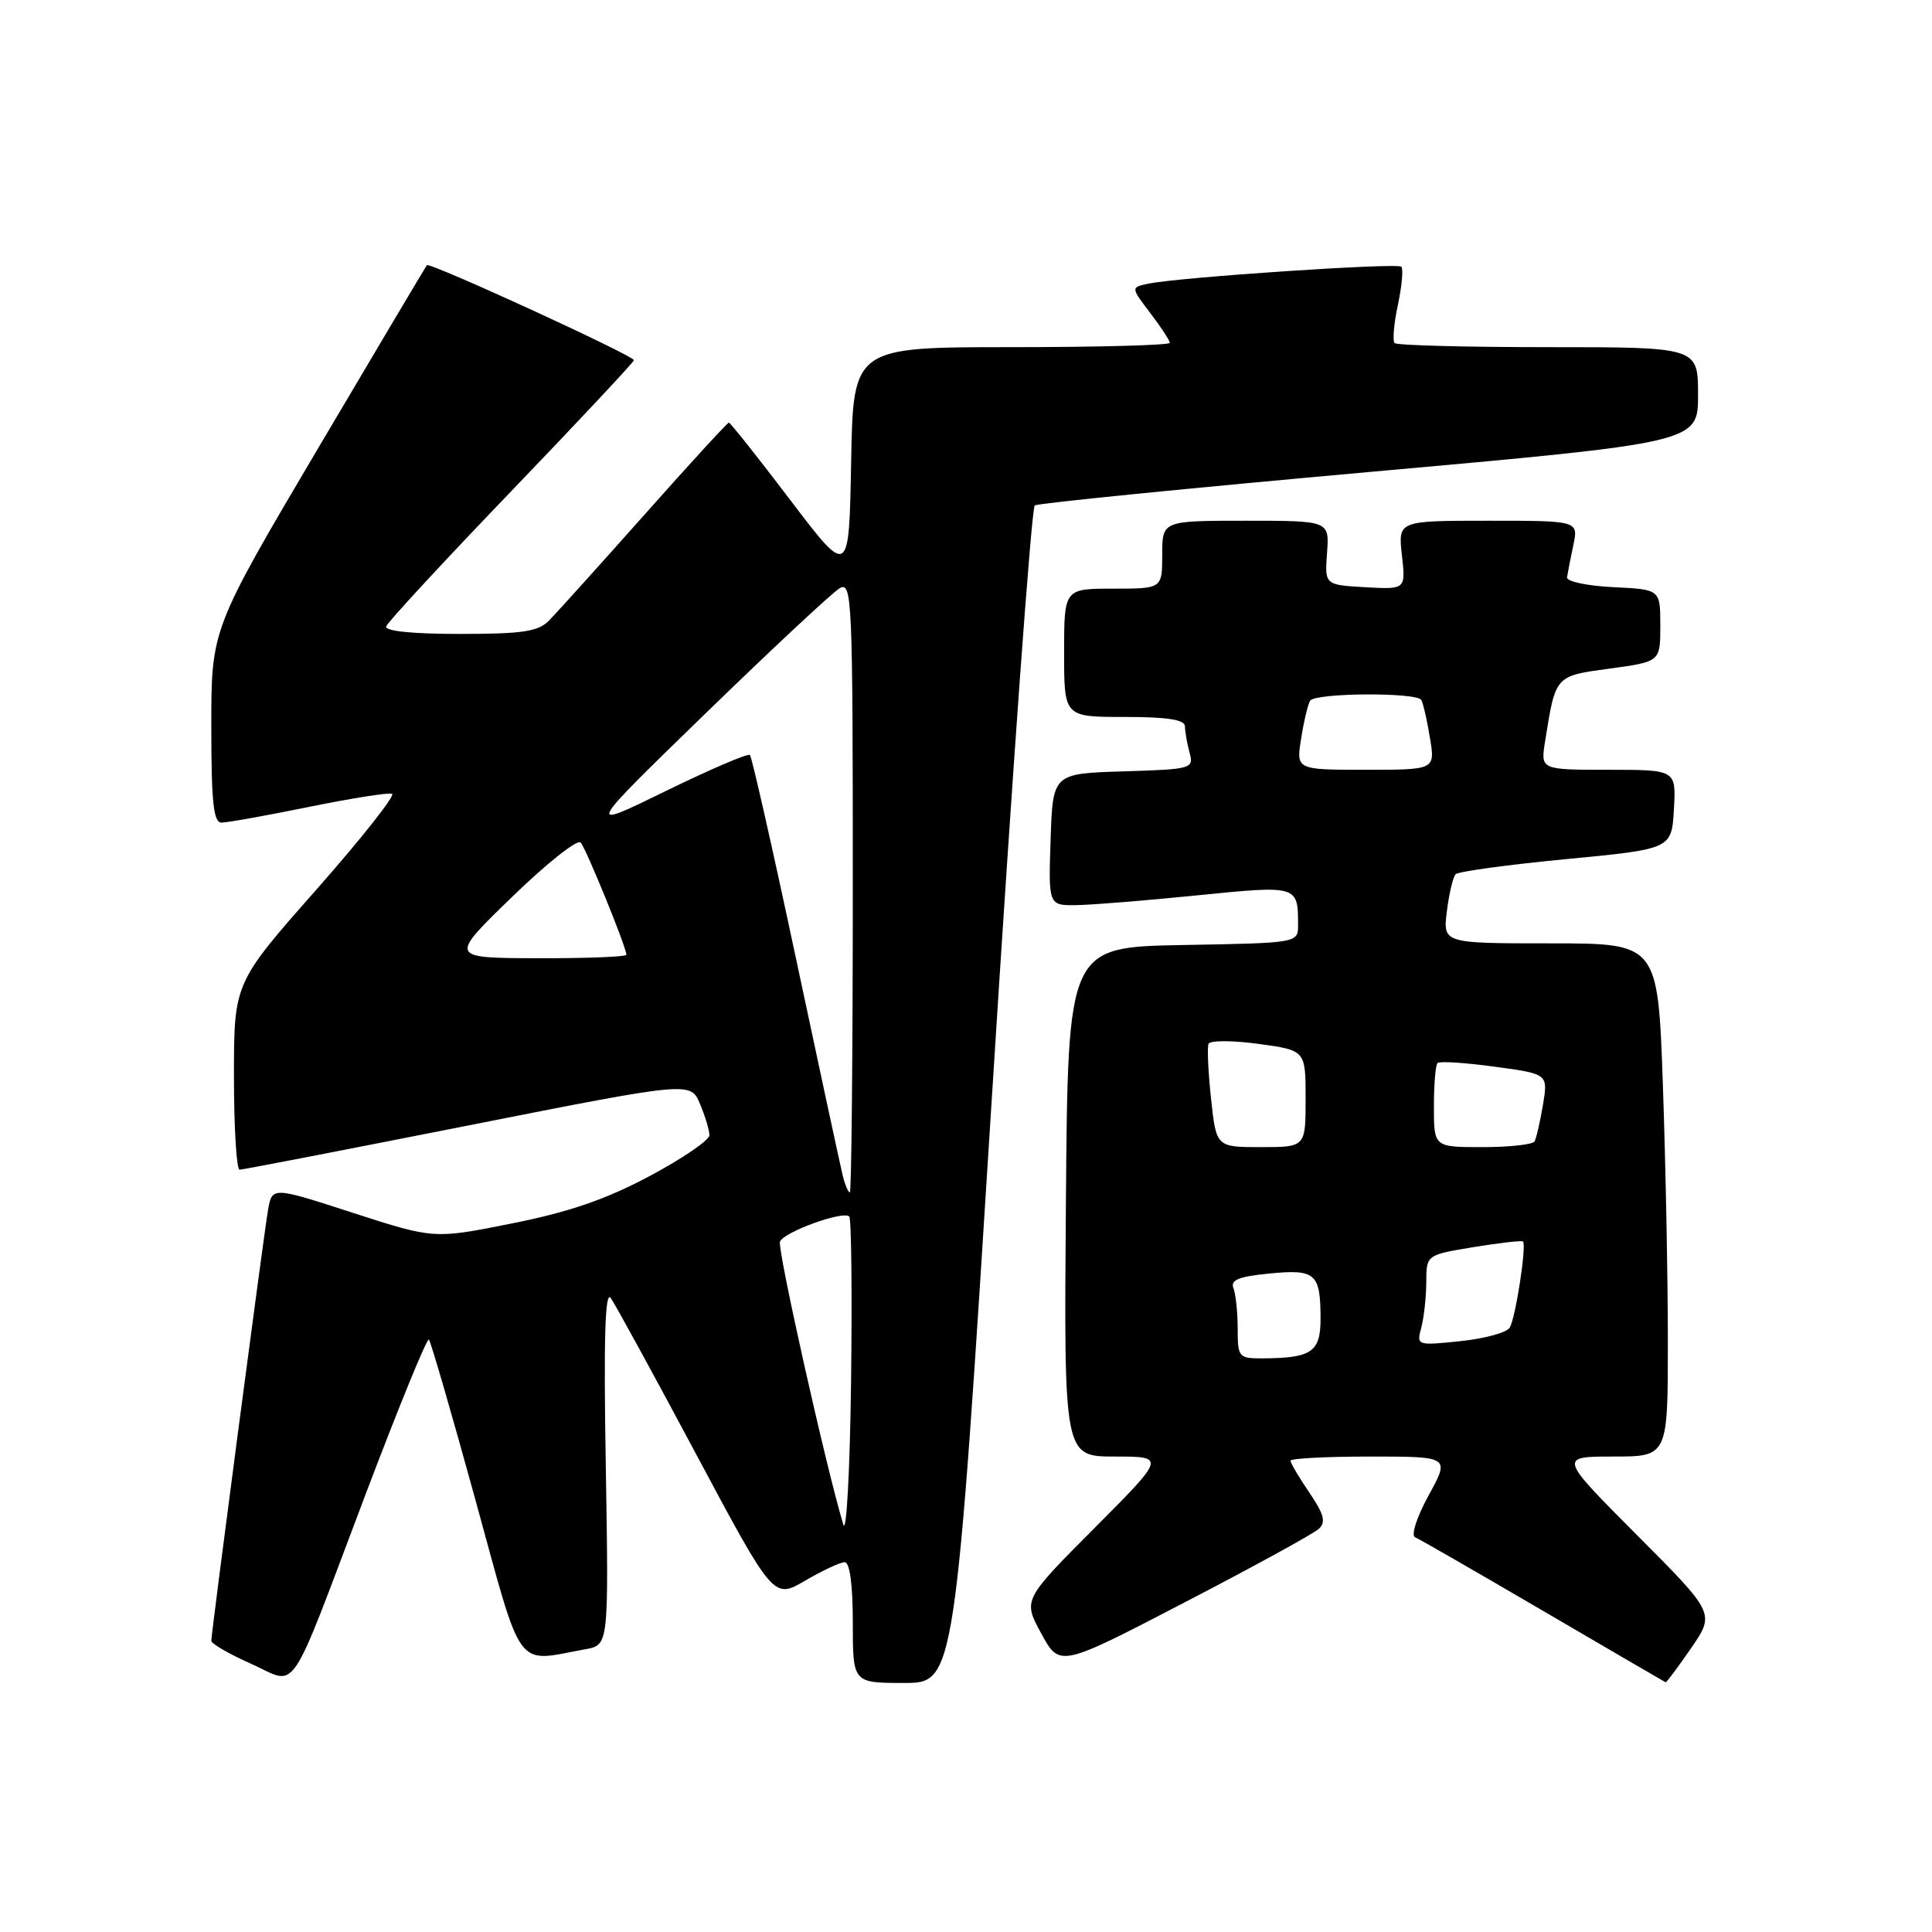<?xml version="1.0" encoding="UTF-8" standalone="no"?>
<!DOCTYPE svg PUBLIC "-//W3C//DTD SVG 1.1//EN" "http://www.w3.org/Graphics/SVG/1.1/DTD/svg11.dtd" >
<svg xmlns="http://www.w3.org/2000/svg" xmlns:xlink="http://www.w3.org/1999/xlink" version="1.1" viewBox="0 0 256 256">
 <g >
 <path fill="currentColor"
d=" M 48.53 197.77 C 52.85 186.38 56.58 177.25 56.83 177.50 C 57.08 177.75 59.85 187.30 62.99 198.72 C 69.36 221.90 68.15 220.25 77.58 218.53 C 80.66 217.97 80.66 217.97 80.27 194.24 C 79.98 177.30 80.17 170.93 80.93 172.00 C 81.52 172.82 86.61 182.14 92.25 192.70 C 102.50 211.89 102.50 211.89 106.68 209.45 C 108.98 208.10 111.34 207.00 111.93 207.00 C 112.60 207.00 113.00 209.98 113.00 215.00 C 113.00 223.00 113.00 223.00 119.77 223.00 C 126.54 223.00 126.54 223.00 131.44 145.25 C 134.13 102.49 136.68 67.26 137.11 66.97 C 137.54 66.68 157.50 64.69 181.45 62.54 C 225.00 58.64 225.00 58.64 225.00 52.32 C 225.00 46.00 225.00 46.00 205.17 46.00 C 194.26 46.00 185.09 45.76 184.80 45.46 C 184.50 45.17 184.69 42.89 185.23 40.39 C 185.76 37.90 185.96 35.63 185.68 35.34 C 185.13 34.80 156.18 36.74 152.16 37.59 C 149.83 38.08 149.83 38.08 152.41 41.47 C 153.84 43.34 155.00 45.12 155.00 45.43 C 155.00 45.74 145.56 46.00 134.03 46.00 C 113.05 46.00 113.05 46.00 112.78 61.25 C 112.50 76.50 112.50 76.50 104.71 66.25 C 100.43 60.61 96.77 56.00 96.58 56.00 C 96.39 56.00 91.34 61.50 85.37 68.23 C 79.39 74.95 73.71 81.25 72.75 82.23 C 71.30 83.69 69.25 84.00 60.92 84.00 C 54.63 84.00 50.96 83.62 51.17 83.00 C 51.35 82.45 58.81 74.38 67.75 65.08 C 76.69 55.77 84.00 47.96 84.00 47.73 C 84.00 47.13 56.95 34.71 56.57 35.14 C 56.40 35.34 49.91 46.27 42.13 59.43 C 28.00 83.36 28.00 83.36 28.00 96.18 C 28.00 106.33 28.28 109.00 29.36 109.00 C 30.11 109.00 35.30 108.07 40.89 106.93 C 46.48 105.79 51.46 105.00 51.95 105.18 C 52.44 105.35 47.93 111.07 41.92 117.88 C 31.00 130.25 31.00 130.25 31.00 142.63 C 31.00 149.43 31.34 155.00 31.75 154.99 C 32.16 154.99 45.77 152.35 62.00 149.14 C 91.50 143.30 91.50 143.30 92.75 146.27 C 93.44 147.90 94.00 149.77 94.00 150.42 C 94.00 151.08 90.44 153.51 86.09 155.83 C 80.30 158.92 75.41 160.60 67.84 162.11 C 57.50 164.18 57.50 164.18 46.77 160.71 C 36.05 157.23 36.05 157.23 35.51 160.36 C 34.90 163.97 28.00 216.36 28.00 217.41 C 28.00 217.80 30.36 219.16 33.25 220.45 C 39.61 223.27 37.94 225.74 48.53 197.77 Z  M 224.08 218.39 C 227.25 213.78 227.25 213.78 216.89 203.39 C 206.54 193.00 206.54 193.00 213.77 193.00 C 221.00 193.00 221.00 193.00 221.00 177.75 C 221.00 169.36 220.70 154.06 220.34 143.75 C 219.68 125.00 219.68 125.00 205.44 125.00 C 191.19 125.00 191.19 125.00 191.72 120.75 C 192.01 118.41 192.53 116.20 192.88 115.84 C 193.22 115.48 199.80 114.58 207.50 113.84 C 221.50 112.50 221.50 112.50 221.80 107.25 C 222.10 102.00 222.10 102.00 213.12 102.00 C 204.13 102.00 204.13 102.00 204.73 98.25 C 206.13 89.45 206.02 89.58 213.31 88.59 C 220.00 87.68 220.00 87.68 220.00 82.89 C 220.00 78.10 220.00 78.10 213.75 77.80 C 210.31 77.63 207.56 77.05 207.64 76.50 C 207.72 75.95 208.09 74.04 208.47 72.25 C 209.16 69.00 209.16 69.00 197.20 69.00 C 185.25 69.00 185.25 69.00 185.76 73.56 C 186.27 78.11 186.27 78.11 180.90 77.81 C 175.53 77.50 175.53 77.50 175.84 73.25 C 176.15 69.00 176.15 69.00 165.08 69.00 C 154.00 69.00 154.00 69.00 154.00 73.50 C 154.00 78.00 154.00 78.00 147.50 78.00 C 141.00 78.00 141.00 78.00 141.00 86.50 C 141.00 95.00 141.00 95.00 149.00 95.00 C 154.73 95.00 157.00 95.36 157.01 96.25 C 157.02 96.94 157.29 98.49 157.62 99.71 C 158.20 101.86 157.96 101.93 148.86 102.21 C 139.50 102.50 139.50 102.50 139.21 111.25 C 138.92 120.00 138.92 120.00 142.71 119.93 C 144.79 119.90 152.00 119.31 158.72 118.63 C 171.96 117.30 172.00 117.31 172.00 122.56 C 172.00 124.95 172.00 124.95 156.75 125.22 C 141.50 125.50 141.50 125.50 141.24 159.25 C 140.97 193.00 140.97 193.00 147.72 193.00 C 154.46 193.00 154.46 193.00 145.00 202.50 C 135.54 212.00 135.54 212.00 137.98 216.46 C 140.42 220.93 140.42 220.93 156.96 212.33 C 166.06 207.61 174.06 203.22 174.74 202.59 C 175.72 201.69 175.46 200.67 173.49 197.77 C 172.12 195.76 171.00 193.86 171.00 193.55 C 171.00 193.25 175.75 193.00 181.56 193.00 C 192.12 193.00 192.12 193.00 189.31 198.13 C 187.74 200.99 186.94 203.45 187.50 203.69 C 188.05 203.92 195.70 208.32 204.50 213.47 C 213.30 218.62 220.59 222.86 220.70 222.91 C 220.81 222.96 222.33 220.93 224.08 218.39 Z  M 111.74 202.00 C 109.48 194.53 102.98 165.49 103.35 164.53 C 103.84 163.25 111.72 160.39 112.53 161.19 C 112.81 161.48 112.92 171.34 112.77 183.10 C 112.62 194.87 112.16 203.38 111.74 202.00 Z  M 111.66 155.75 C 111.36 154.51 108.57 141.57 105.47 127.00 C 102.37 112.42 99.62 100.29 99.37 100.04 C 99.12 99.79 94.10 101.94 88.21 104.82 C 77.50 110.06 77.50 110.06 93.50 94.52 C 102.30 85.97 110.29 78.52 111.25 77.95 C 112.90 76.99 113.00 79.14 113.00 117.46 C 113.00 139.76 112.82 158.00 112.61 158.00 C 112.39 158.00 111.97 156.99 111.66 155.75 Z  M 67.84 118.86 C 72.42 114.41 76.52 111.16 76.94 111.64 C 77.68 112.47 83.00 125.53 83.00 126.51 C 83.00 126.78 77.71 126.99 71.25 126.97 C 59.50 126.94 59.50 126.94 67.84 118.86 Z  M 164.00 176.08 C 164.00 173.93 163.75 171.51 163.44 170.71 C 163.01 169.60 164.10 169.15 168.19 168.75 C 174.31 168.15 174.96 168.72 174.98 174.63 C 175.00 179.16 173.84 179.96 167.25 179.99 C 164.13 180.00 164.00 179.84 164.00 176.08 Z  M 188.33 175.91 C 188.68 174.58 188.98 171.87 188.99 169.89 C 189.00 166.28 189.00 166.28 195.25 165.25 C 198.69 164.69 201.63 164.35 201.80 164.50 C 202.31 164.96 200.82 174.68 200.04 175.93 C 199.64 176.58 196.70 177.38 193.50 177.71 C 187.73 178.31 187.69 178.29 188.33 175.91 Z  M 160.47 145.58 C 160.09 142.04 159.94 138.77 160.14 138.31 C 160.34 137.85 163.31 137.85 166.75 138.32 C 173.00 139.17 173.00 139.17 173.00 145.59 C 173.00 152.00 173.00 152.00 167.08 152.00 C 161.16 152.00 161.16 152.00 160.47 145.58 Z  M 190.00 146.67 C 190.00 143.73 190.21 141.12 190.48 140.86 C 190.74 140.59 194.14 140.81 198.04 141.34 C 205.13 142.30 205.13 142.30 204.45 146.40 C 204.07 148.65 203.57 150.84 203.33 151.25 C 203.08 151.66 199.98 152.00 196.44 152.00 C 190.00 152.00 190.00 152.00 190.00 146.67 Z  M 172.41 97.85 C 172.77 95.56 173.31 93.31 173.60 92.85 C 174.24 91.80 187.71 91.71 188.33 92.75 C 188.57 93.16 189.09 95.41 189.47 97.75 C 190.18 102.00 190.18 102.00 180.96 102.00 C 171.74 102.00 171.74 102.00 172.41 97.85 Z "/>
</g>
</svg>
